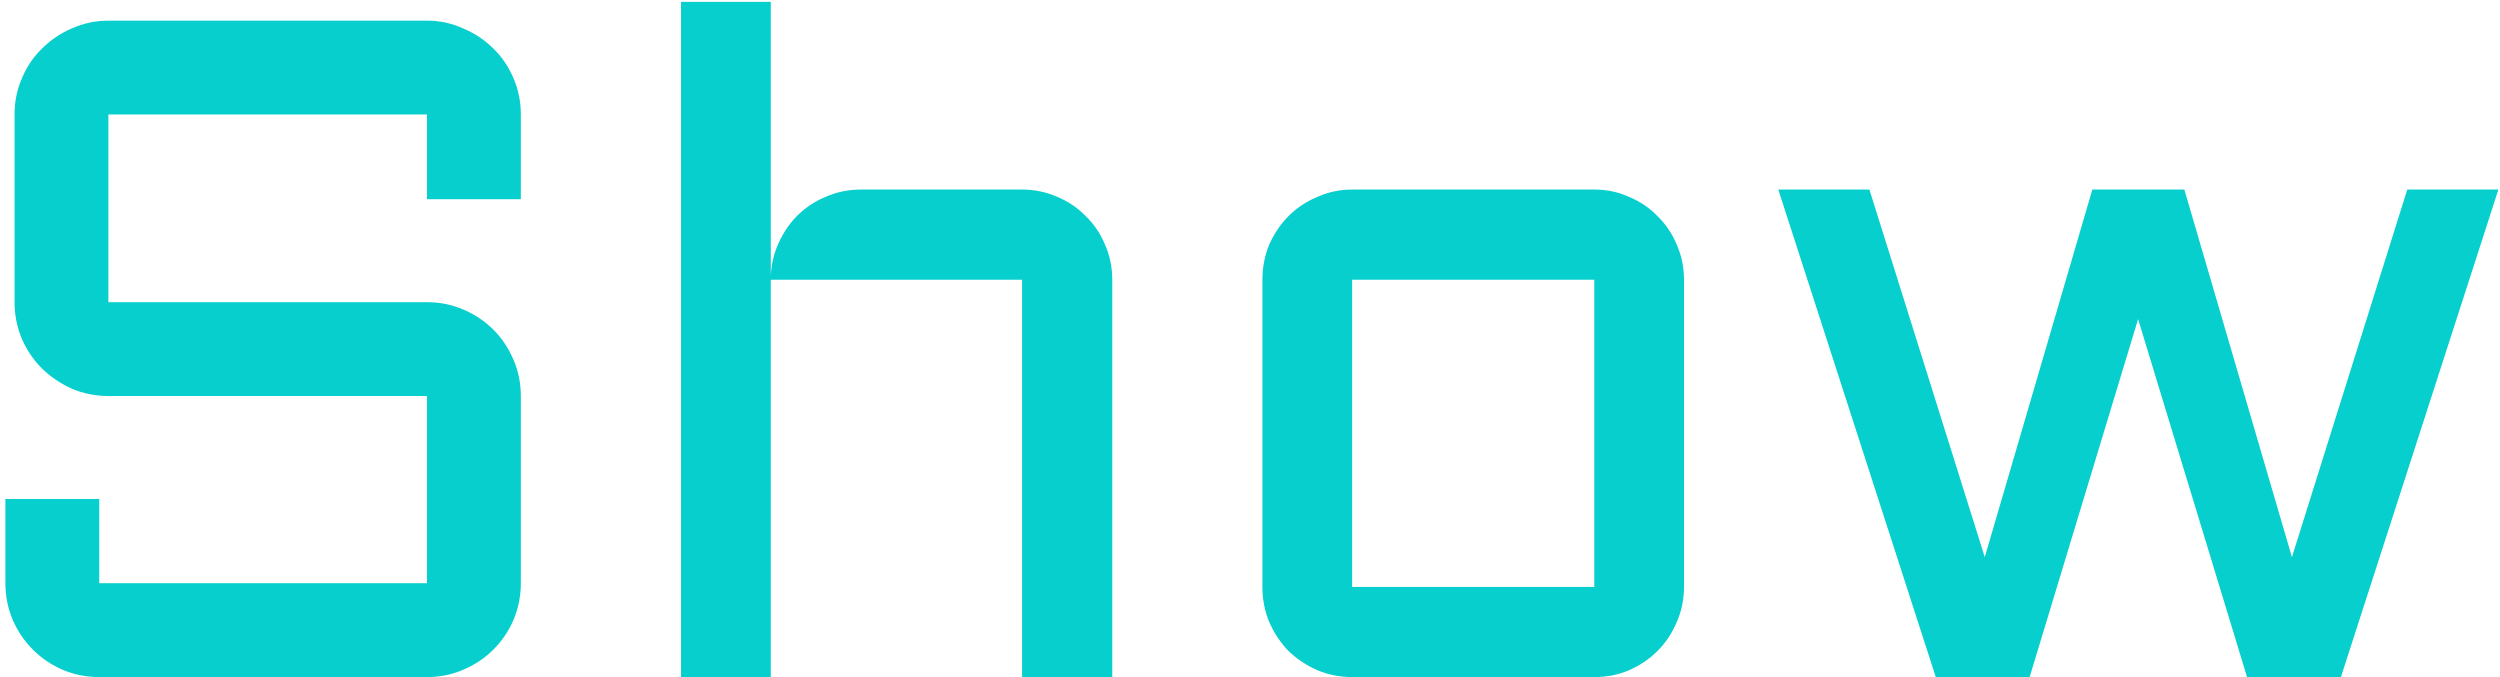 <svg width="96" height="26" viewBox="0 0 96 26" fill="none" xmlns="http://www.w3.org/2000/svg">
<path d="M4.162 15.207C3.67 15.207 3.201 15.113 2.756 14.926C2.322 14.727 1.941 14.469 1.613 14.152C1.285 13.824 1.027 13.443 0.84 13.01C0.652 12.565 0.559 12.096 0.559 11.604V4.396C0.559 3.904 0.652 3.441 0.84 3.008C1.027 2.562 1.285 2.182 1.613 1.865C1.941 1.537 2.322 1.279 2.756 1.092C3.201 0.893 3.67 0.793 4.162 0.793H16.396C16.889 0.793 17.352 0.893 17.785 1.092C18.23 1.279 18.617 1.537 18.945 1.865C19.273 2.182 19.531 2.562 19.719 3.008C19.906 3.441 20 3.904 20 4.396V7.648H16.396V4.396H4.162V11.604H16.396C16.889 11.604 17.352 11.697 17.785 11.885C18.23 12.072 18.617 12.33 18.945 12.658C19.273 12.986 19.531 13.373 19.719 13.818C19.906 14.252 20 14.715 20 15.207V22.396C20 22.889 19.906 23.357 19.719 23.803C19.531 24.236 19.273 24.617 18.945 24.945C18.617 25.273 18.23 25.531 17.785 25.719C17.352 25.906 16.889 26 16.396 26H3.811C3.318 26 2.85 25.906 2.404 25.719C1.971 25.531 1.59 25.273 1.262 24.945C0.934 24.617 0.676 24.236 0.488 23.803C0.301 23.357 0.207 22.889 0.207 22.396V19.162H3.811V22.396H16.396V15.207H4.162ZM42.711 26H39.248V10.742H29.598V26H26.152V0.072H29.598V10.584C29.621 10.127 29.727 9.699 29.914 9.301C30.102 8.891 30.348 8.539 30.652 8.246C30.969 7.941 31.332 7.707 31.742 7.543C32.152 7.367 32.592 7.279 33.06 7.279H39.248C39.728 7.279 40.18 7.373 40.602 7.561C41.023 7.736 41.387 7.982 41.691 8.299C42.008 8.604 42.254 8.967 42.43 9.389C42.617 9.811 42.711 10.262 42.711 10.742V26ZM64.666 22.537C64.666 23.018 64.572 23.469 64.385 23.891C64.209 24.312 63.963 24.682 63.647 24.998C63.342 25.303 62.978 25.549 62.557 25.736C62.147 25.912 61.701 26 61.221 26H51.922C51.453 26 51.008 25.912 50.586 25.736C50.164 25.549 49.795 25.303 49.478 24.998C49.174 24.682 48.928 24.312 48.74 23.891C48.565 23.469 48.477 23.018 48.477 22.537V10.742C48.477 10.262 48.565 9.811 48.74 9.389C48.928 8.967 49.174 8.604 49.478 8.299C49.795 7.982 50.164 7.736 50.586 7.561C51.008 7.373 51.453 7.279 51.922 7.279H61.221C61.701 7.279 62.147 7.373 62.557 7.561C62.978 7.736 63.342 7.982 63.647 8.299C63.963 8.604 64.209 8.967 64.385 9.389C64.572 9.811 64.666 10.262 64.666 10.742V22.537ZM51.922 10.742V22.537H61.221V10.742H51.922ZM74.334 26L68.287 7.279H71.785L76.215 21.395L80.346 7.279H83.879L88.01 21.395L92.439 7.279H95.938L89.891 26H86.287L82.103 12.254L77.938 26H74.334Z" fill="#06CFCE"/>
</svg>
